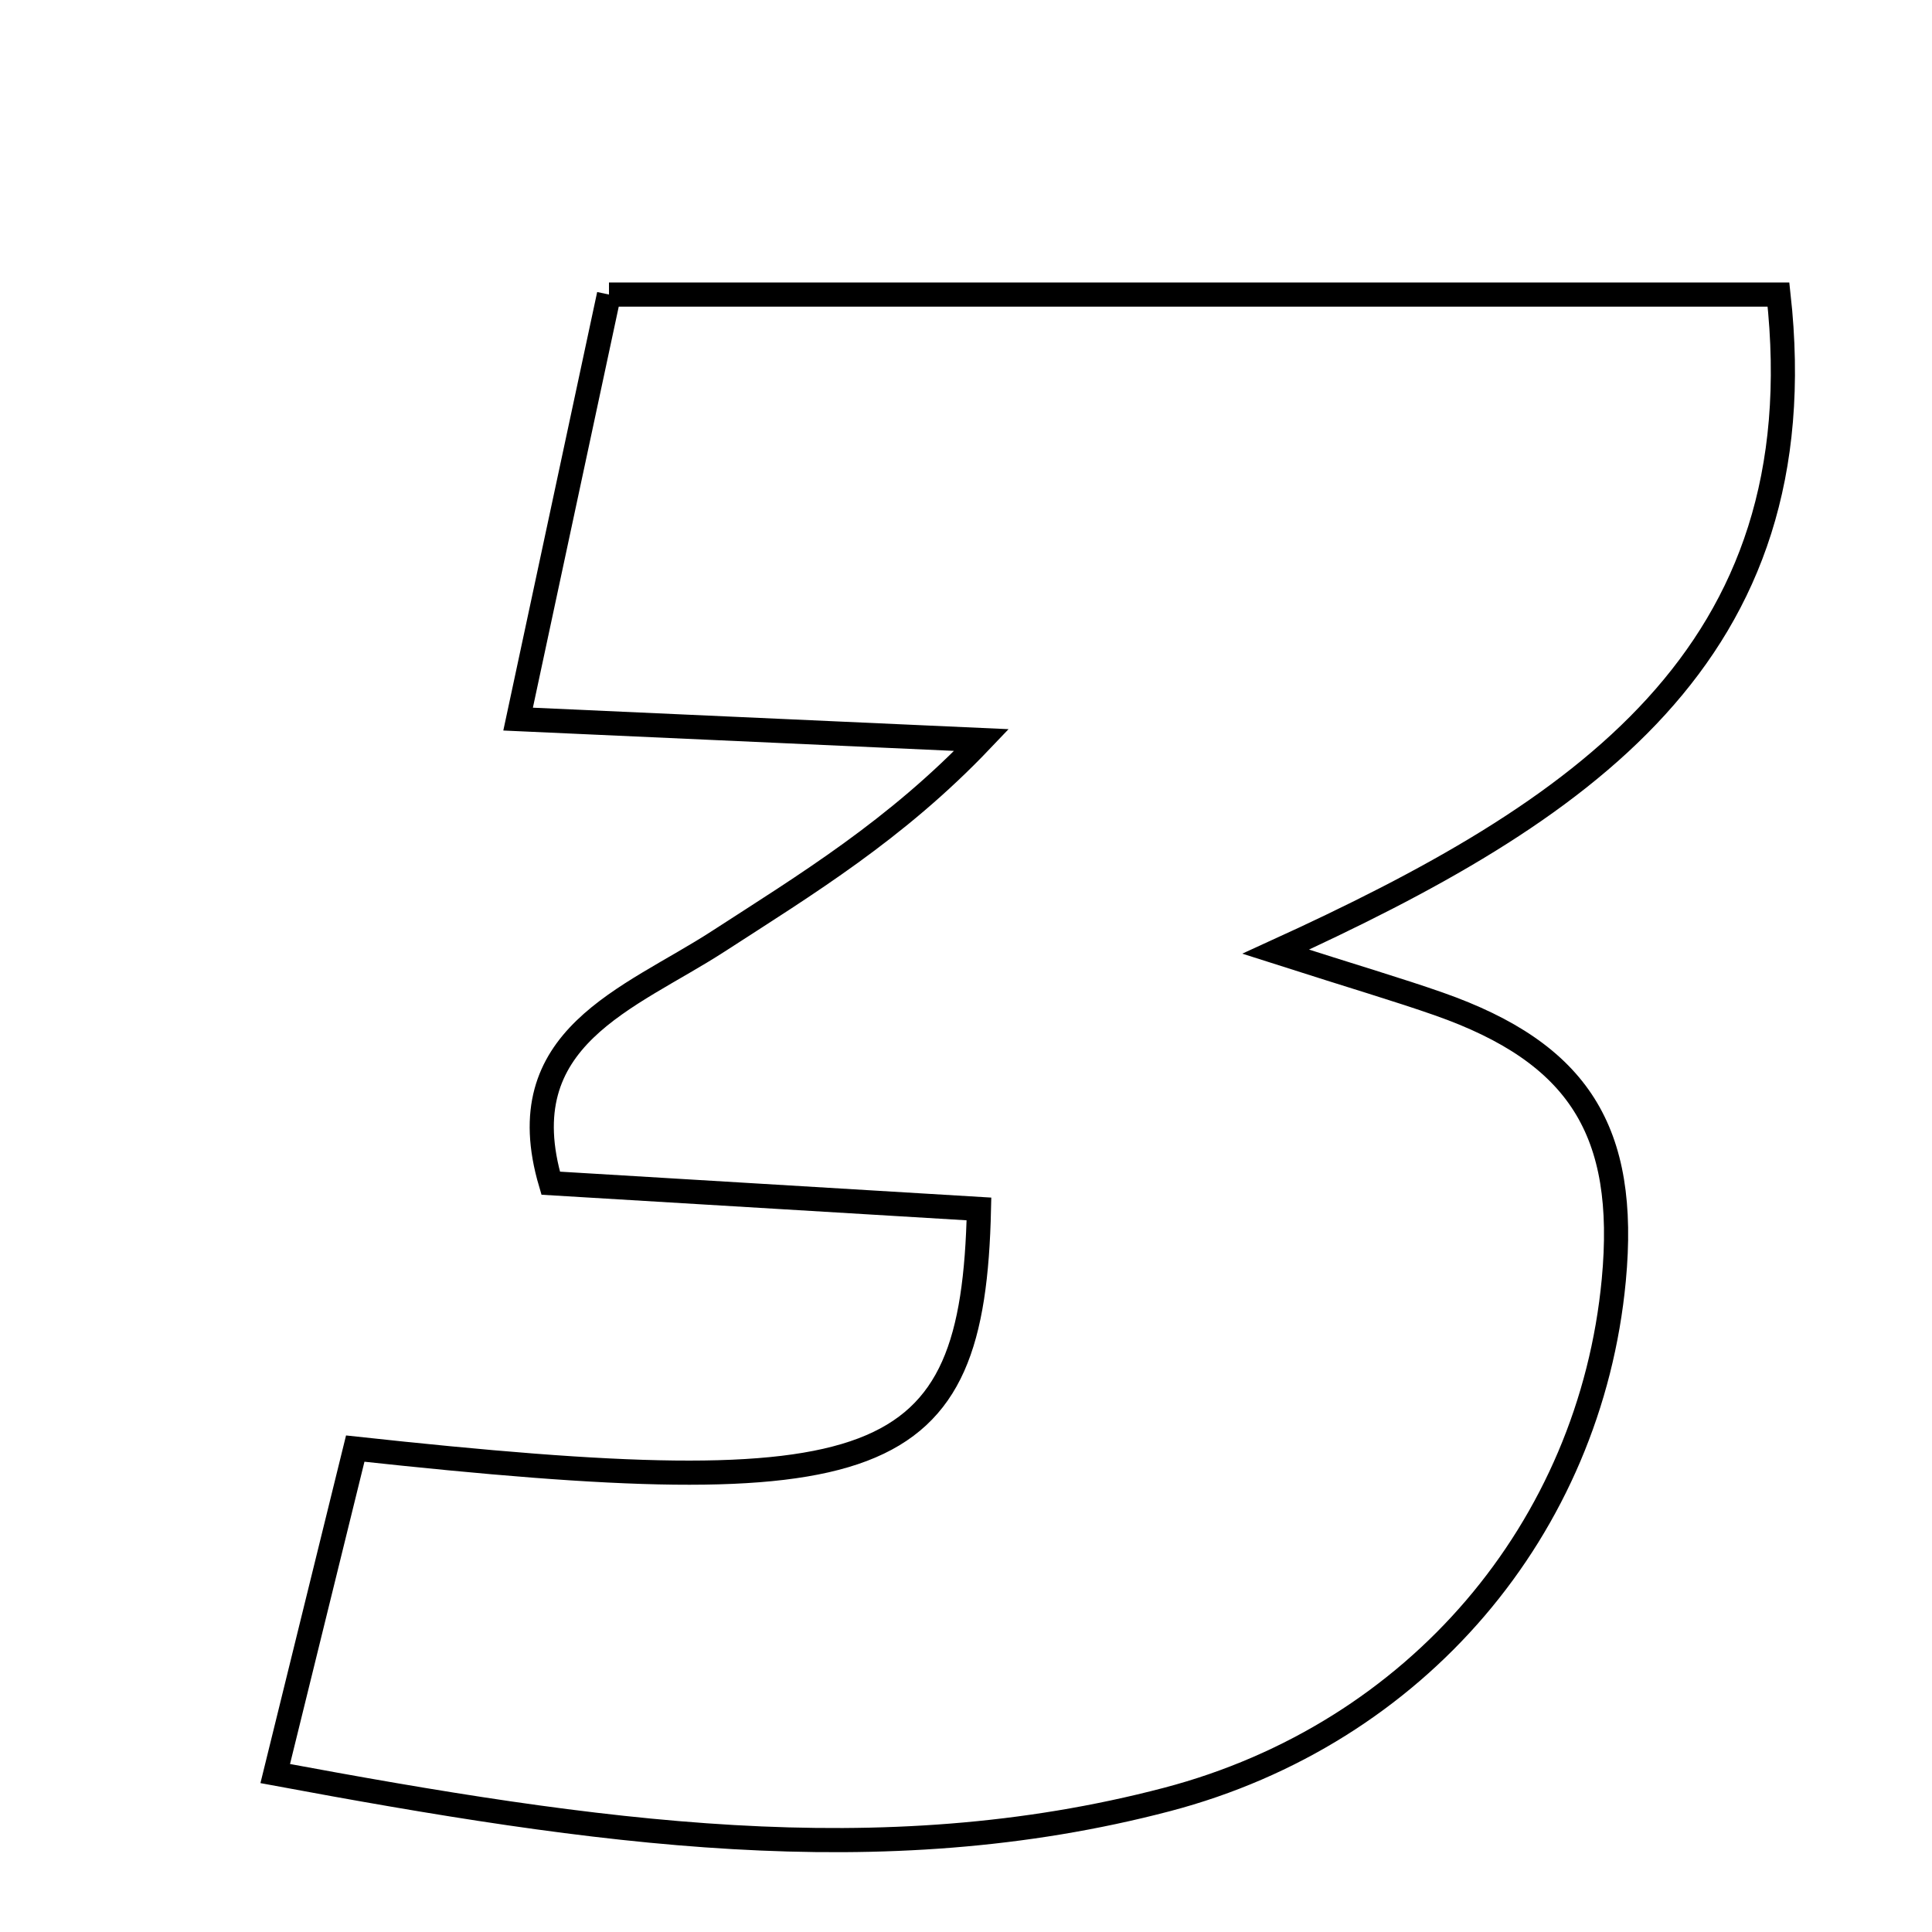 <svg xmlns="http://www.w3.org/2000/svg" viewBox="0.0 0.0 24.0 24.0" height="200px" width="200px"><path fill="none" stroke="black" stroke-width=".3" stroke-opacity="1.0"  filling="0" d="M7.565 3.659 C12.618 3.659 17.416 3.659 22.093 3.659 C22.591 8.147 19.631 10.094 15.847 11.822 C16.85 12.143 17.367 12.294 17.875 12.472 C19.613 13.083 20.221 14.051 20.047 15.902 C19.756 18.981 17.603 21.538 14.496 22.354 C10.929 23.29 7.394 22.771 3.419 22.032 C3.81 20.446 4.116 19.204 4.413 17.995 C10.963 18.706 12.087 18.312 12.161 15.018 C10.442 14.915 8.703 14.81 6.841 14.698 C6.306 12.886 7.817 12.41 8.923 11.693 C10.015 10.986 11.129 10.311 12.193 9.193 C10.395 9.112 8.598 9.031 6.436 8.933 C6.837 7.058 7.199 5.368 7.565 3.659"></path></svg>
